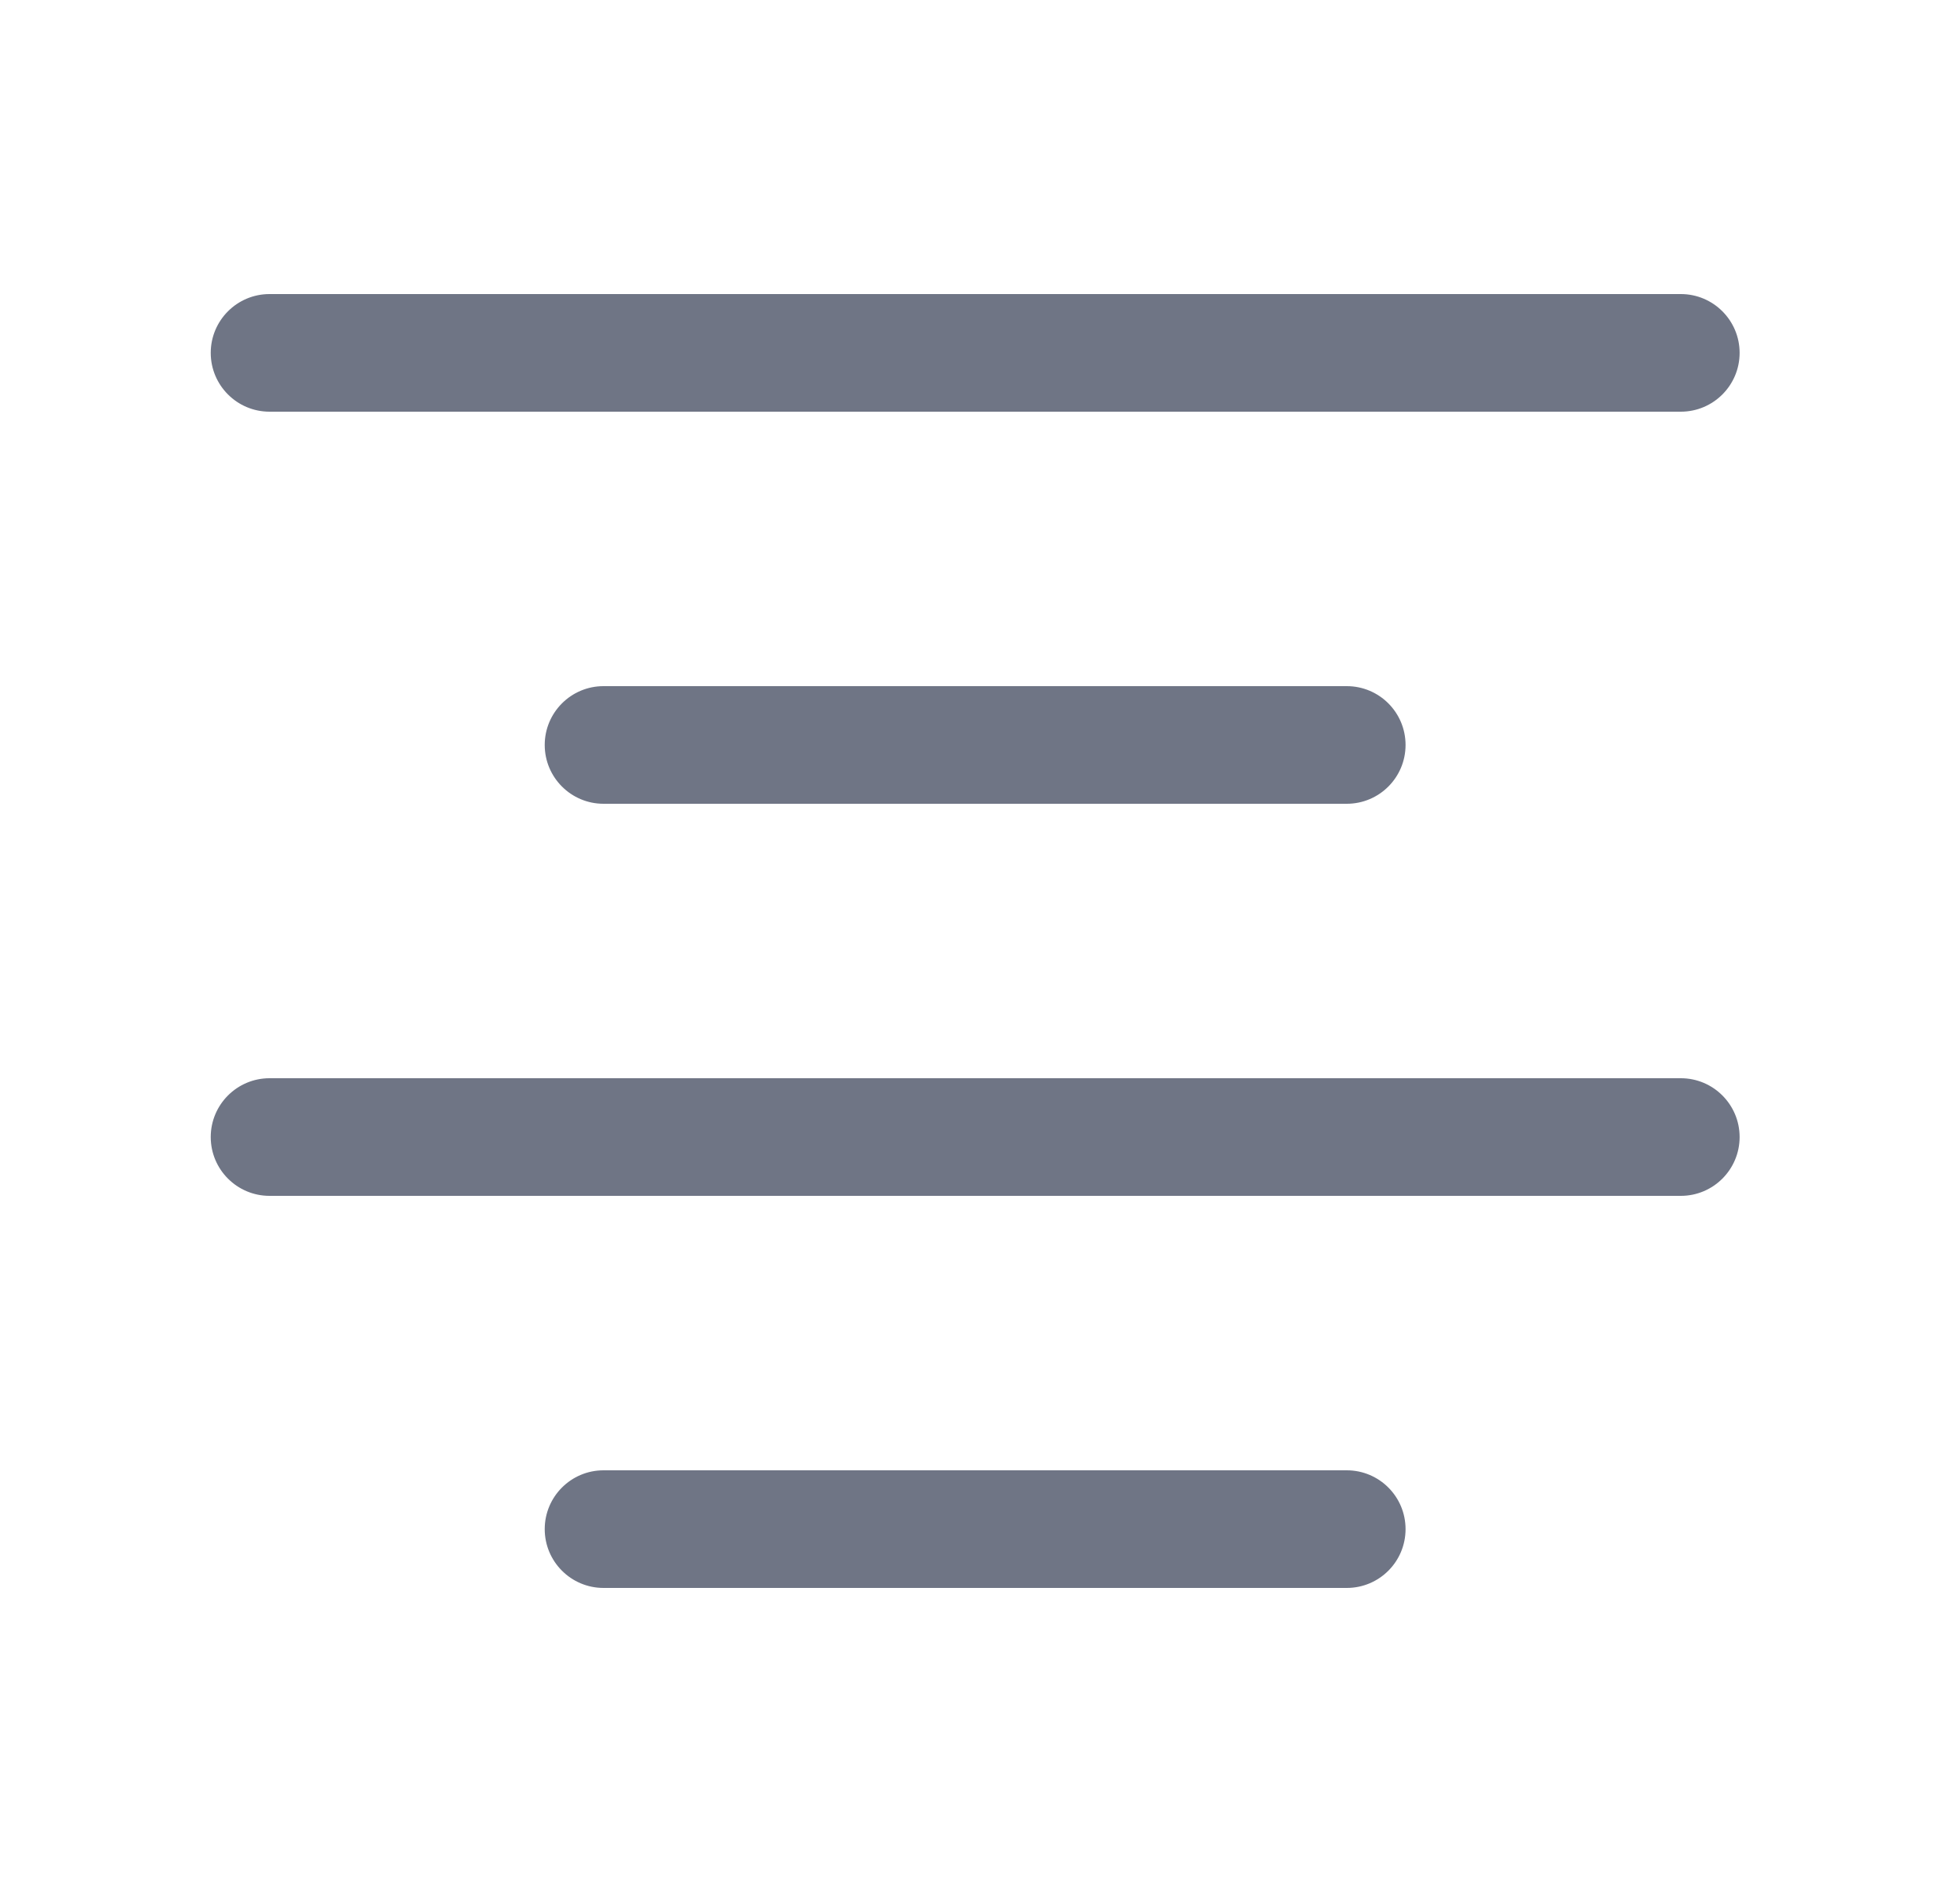 <svg width="25" height="24" viewBox="0 0 25 24" fill="none" xmlns="http://www.w3.org/2000/svg">
<path fill-rule="evenodd" clip-rule="evenodd" d="M2.688 4.5C2.688 4.086 3.024 3.75 3.438 3.75H21.439C21.853 3.75 22.189 4.086 22.189 4.5C22.189 4.914 21.853 5.25 21.439 5.25H3.438C3.024 5.25 2.688 4.914 2.688 4.5Z" fill="#6F7585"/>
<path fill-rule="evenodd" clip-rule="evenodd" d="M6.948 9.5C6.948 9.086 7.284 8.75 7.698 8.75H17.178C17.593 8.75 17.928 9.086 17.928 9.5C17.928 9.914 17.593 10.25 17.178 10.25H7.698C7.284 10.25 6.948 9.914 6.948 9.5Z" fill="#6F7585"/>
<path fill-rule="evenodd" clip-rule="evenodd" d="M2.688 14.5C2.688 14.086 3.024 13.75 3.438 13.75H21.439C21.853 13.75 22.189 14.086 22.189 14.5C22.189 14.914 21.853 15.25 21.439 15.25H3.438C3.024 15.25 2.688 14.914 2.688 14.5Z" fill="#6F7585"/>
<path fill-rule="evenodd" clip-rule="evenodd" d="M6.948 19.5C6.948 19.086 7.284 18.75 7.698 18.75H17.178C17.593 18.75 17.928 19.086 17.928 19.5C17.928 19.914 17.593 20.25 17.178 20.25H7.698C7.284 20.25 6.948 19.914 6.948 19.5Z" fill="#6F7585"/>
</svg>
